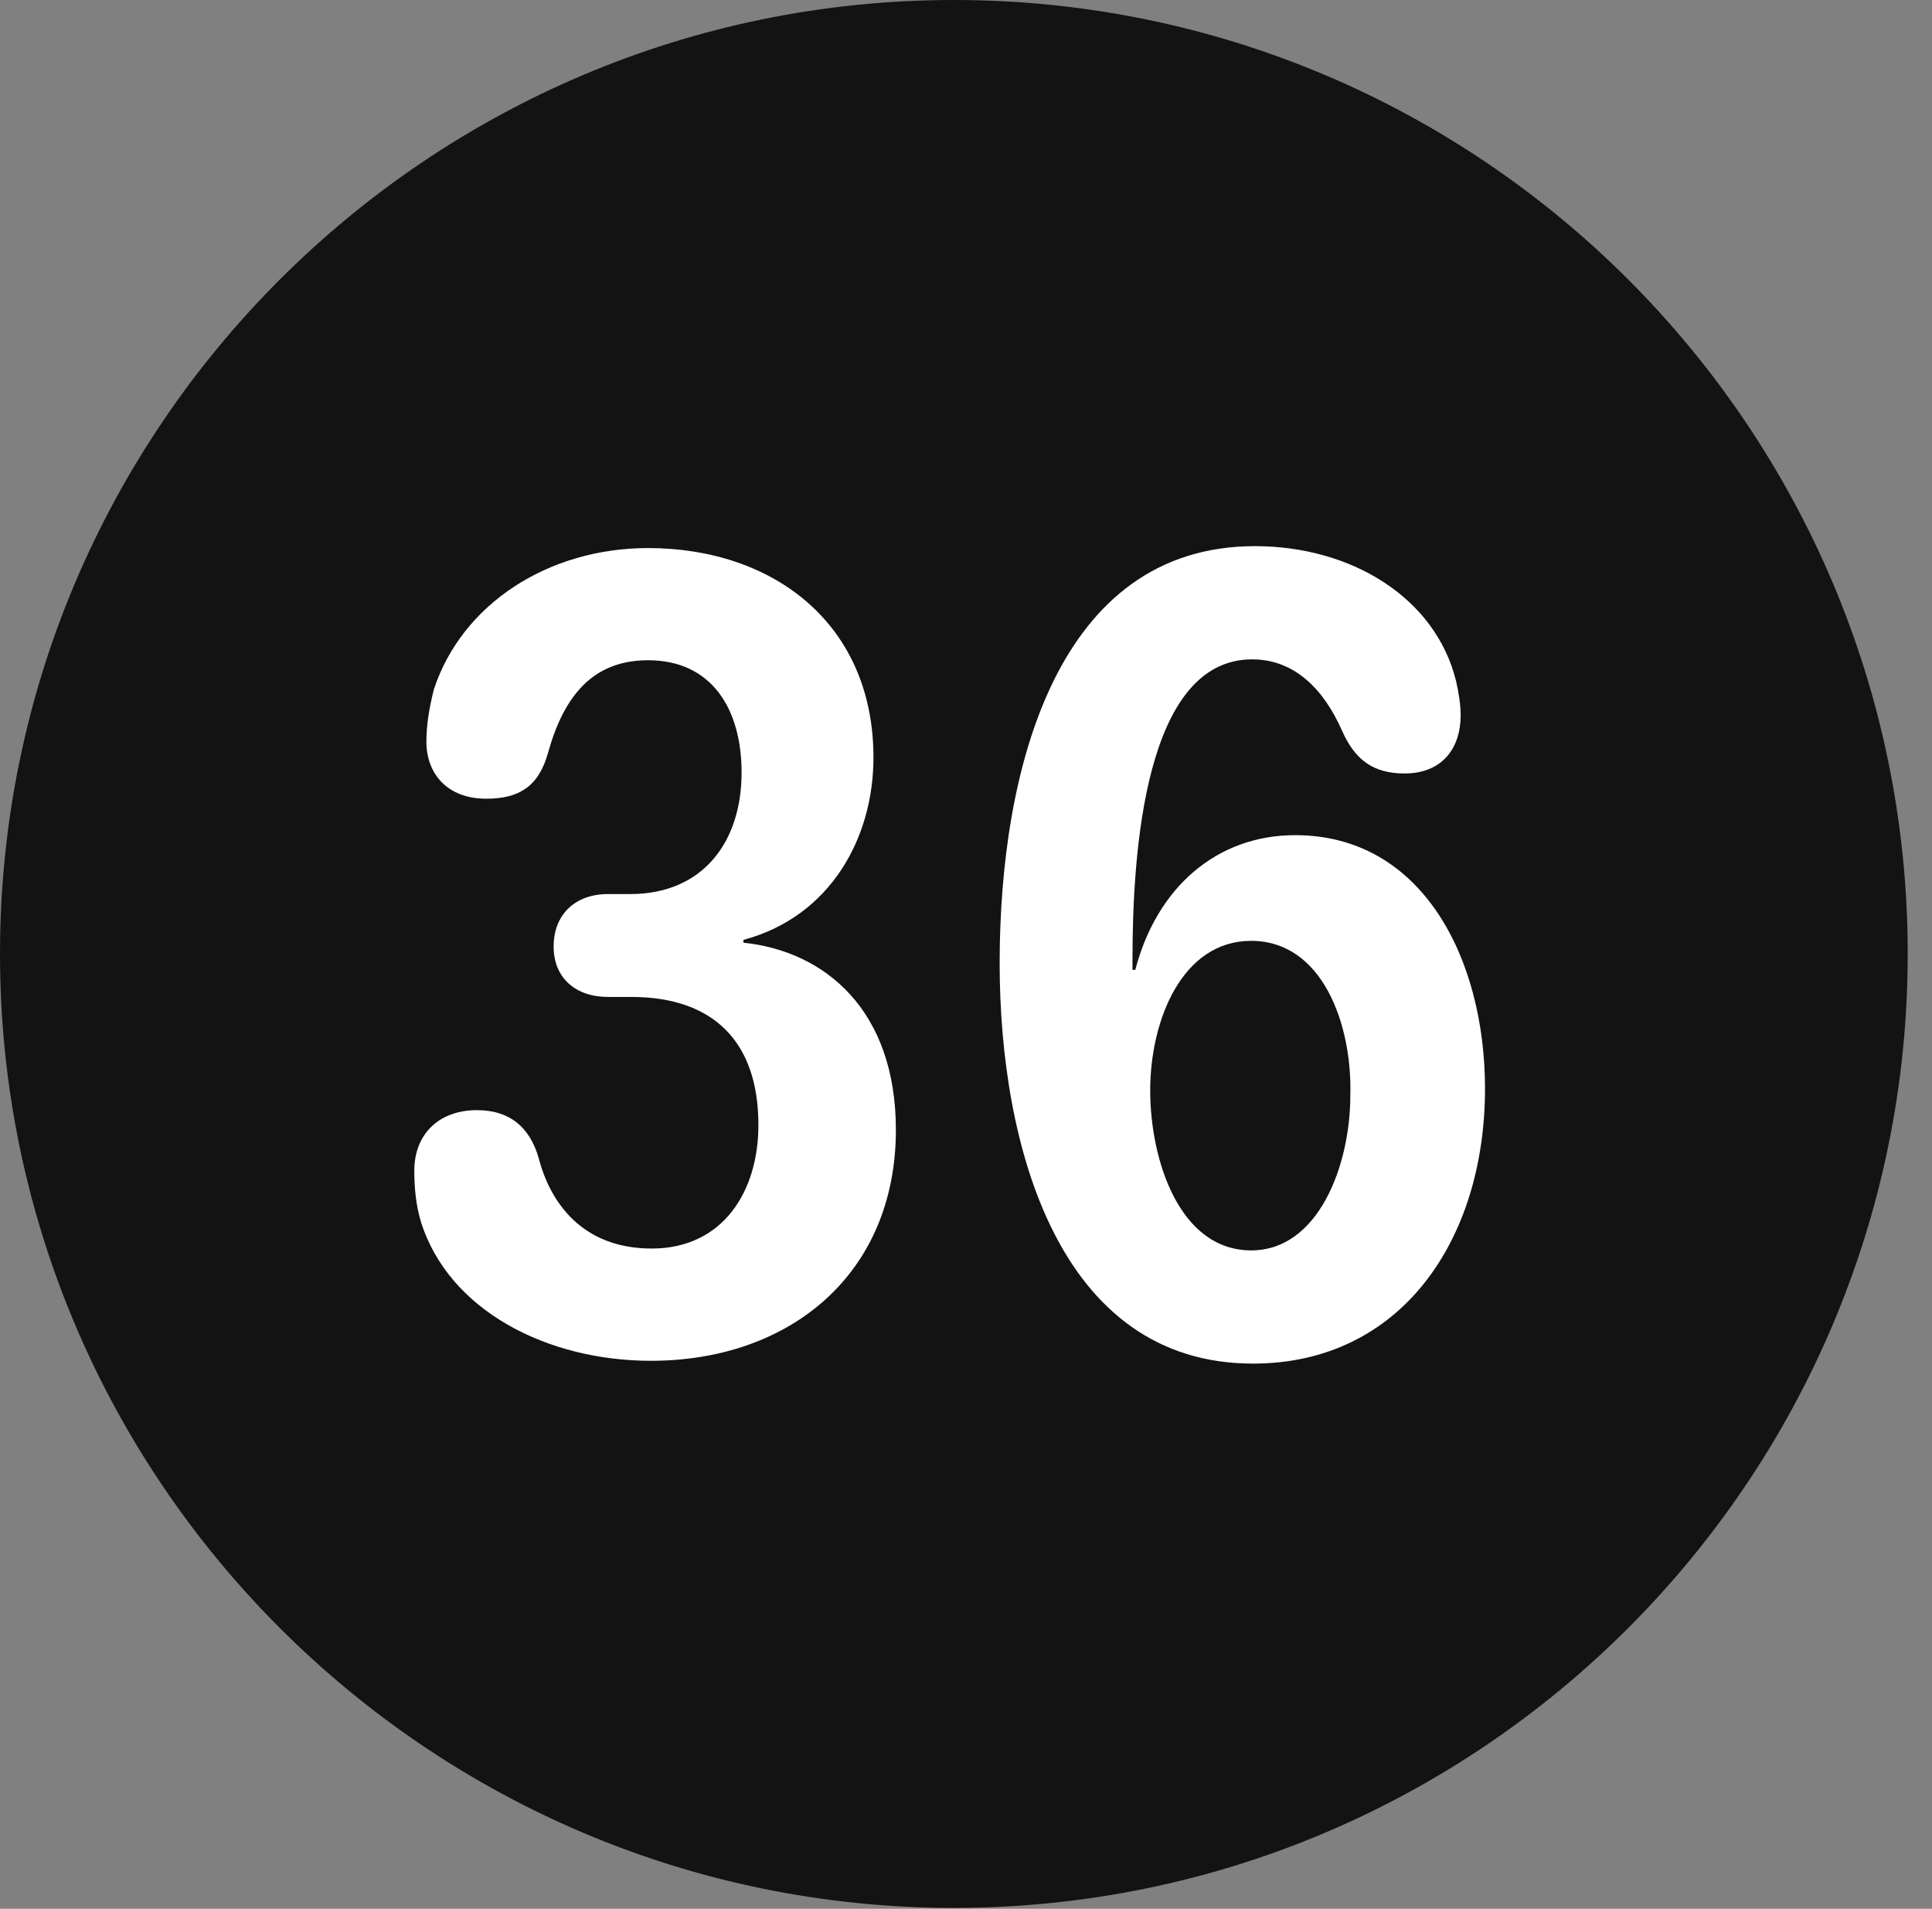 <?xml version="1.0" encoding="UTF-8"?>
<!--Generator: Apple Native CoreSVG 326-->
<!DOCTYPE svg
PUBLIC "-//W3C//DTD SVG 1.1//EN"
       "http://www.w3.org/Graphics/SVG/1.1/DTD/svg11.dtd">
<svg version="1.1" xmlns="http://www.w3.org/2000/svg" xmlns:xlink="http://www.w3.org/1999/xlink" viewBox="0 0 28.246 27.904">
 <rect x="0" y="0" width="28.246" height="27.904" fill="#808080" stroke="none"/>
 <g>
  <rect height="27.904" opacity="0" width="28.246" x="0" y="0"/>
  <path d="M13.945 27.891C21.643 27.891 27.891 21.629 27.891 13.945C27.891 6.248 21.643 0 13.945 0C6.262 0 0 6.248 0 13.945C0 21.629 6.262 27.891 13.945 27.891Z" fill="black" fill-opacity="0.85"/>
  <path d="M9.516 19.893C8.012 19.893 6.562 19.168 6.152 17.855C6.084 17.623 6.057 17.377 6.057 17.117C6.057 16.57 6.426 16.229 6.973 16.229C7.438 16.229 7.738 16.461 7.875 16.926C8.039 17.568 8.504 18.252 9.529 18.252C10.568 18.252 11.088 17.418 11.088 16.447C11.088 15.23 10.432 14.574 9.229 14.574L8.887 14.574C8.422 14.574 8.094 14.301 8.094 13.836C8.094 13.371 8.408 13.07 8.887 13.07L9.215 13.07C10.268 13.07 10.842 12.318 10.842 11.293C10.842 10.363 10.404 9.652 9.475 9.652C8.668 9.652 8.244 10.172 8.012 11.006C7.875 11.498 7.588 11.676 7.109 11.676C6.535 11.676 6.234 11.307 6.234 10.842C6.234 10.596 6.275 10.35 6.344 10.076C6.754 8.832 8.012 8.012 9.475 8.012C11.307 8.012 12.77 9.119 12.77 11.074C12.77 12.25 12.141 13.398 10.869 13.74L10.869 13.781C12.059 13.904 13.098 14.766 13.098 16.516C13.098 18.621 11.553 19.893 9.516 19.893ZM18.32 19.934C15.477 19.934 14.615 16.748 14.615 14.082C14.615 11.225 15.463 7.984 18.348 7.984C19.756 7.984 20.986 8.736 21.287 9.953C21.328 10.131 21.355 10.309 21.355 10.459C21.355 10.924 21.096 11.307 20.535 11.307C20.084 11.307 19.811 11.115 19.619 10.678C19.359 10.09 18.936 9.639 18.307 9.639C16.734 9.639 16.557 12.469 16.557 14.027C16.557 14.068 16.557 14.123 16.557 14.178L16.598 14.178C16.912 12.975 17.787 12.209 18.936 12.209C20.795 12.209 21.711 14.014 21.711 15.914C21.711 18.129 20.48 19.934 18.32 19.934ZM18.293 18.279C19.277 18.279 19.742 17.035 19.742 16.01C19.77 14.971 19.332 13.754 18.293 13.754C17.281 13.754 16.816 14.916 16.816 15.941C16.816 16.953 17.24 18.279 18.293 18.279Z" fill="white"/>
 </g>
</svg>
